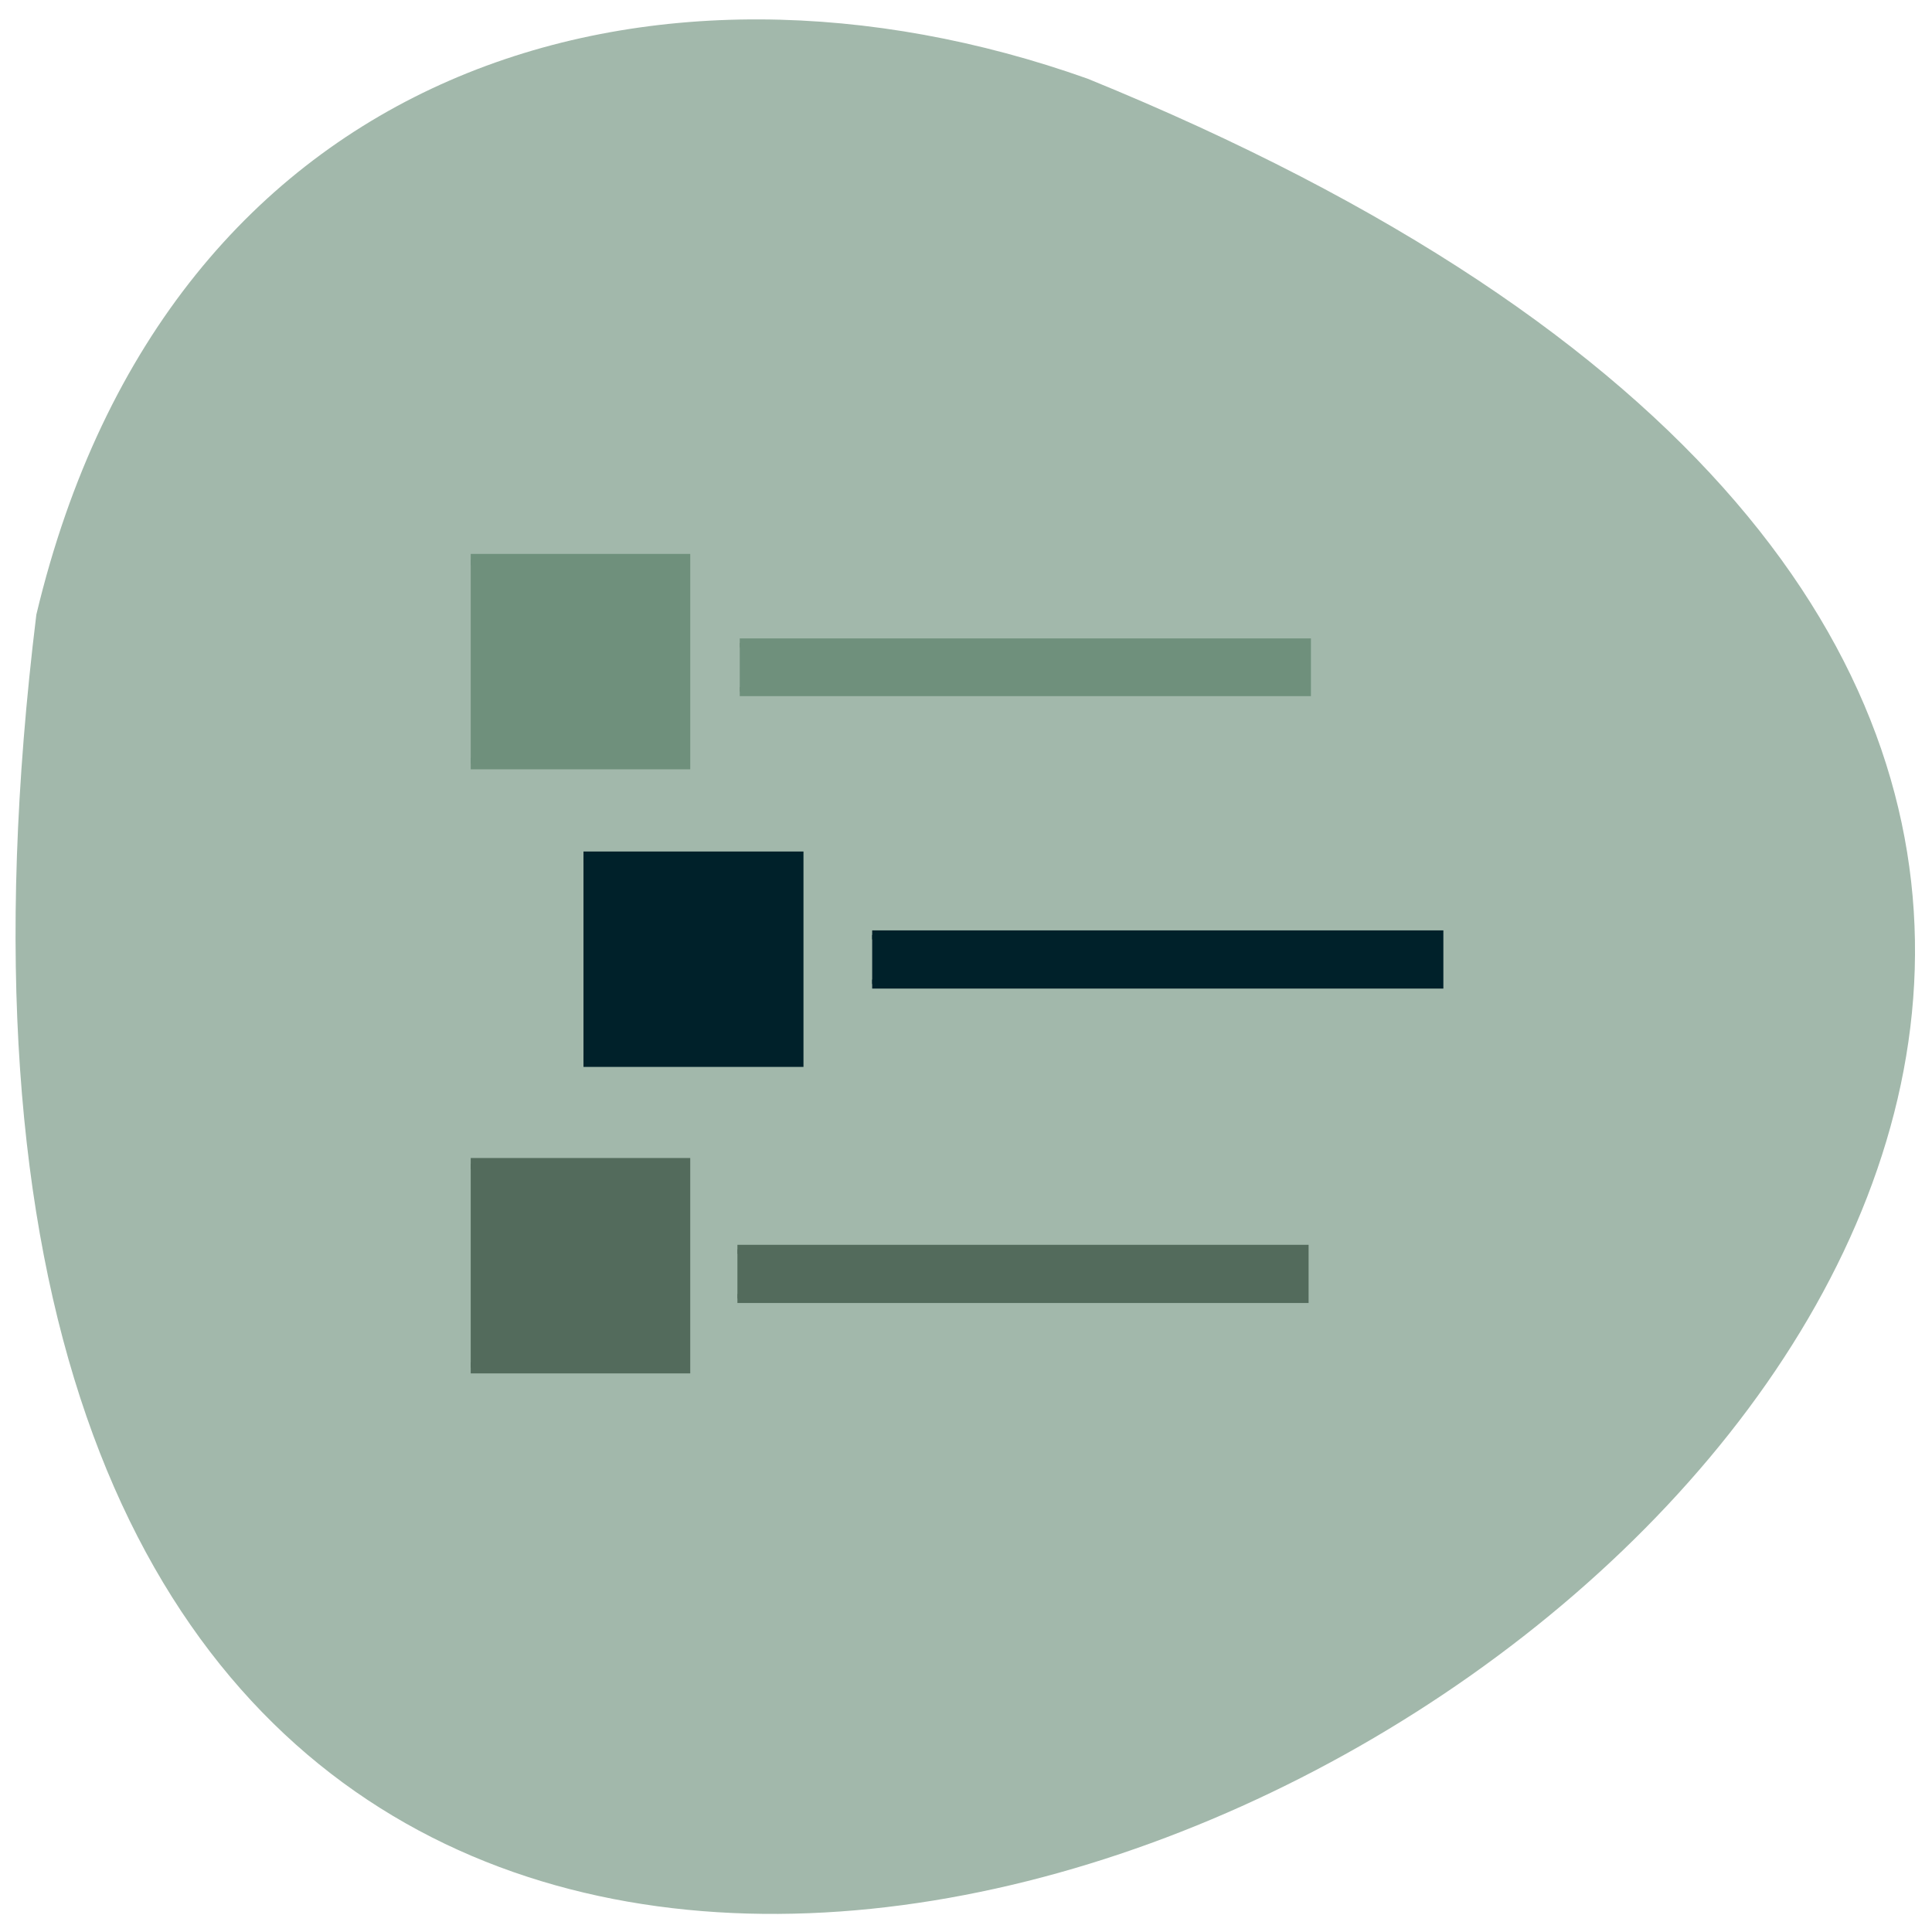 <svg xmlns="http://www.w3.org/2000/svg" viewBox="0 0 16 16"><path d="m 0.301 5.09 c -2.77 22.602 29.09 3.867 8.707 -4.438 c -3.578 -1.273 -7.609 -0.168 -8.707 4.438" fill="#a2b8ab"/><g transform="scale(0.062)"><g stroke-width="1.521"><path d="m 62.875 74.75 h 28.563 v 27.25 h -28.563" fill="#6f907c" stroke="#6f907c"/><path d="m 77.938 114.5 h 28.625 v 27.25 h -28.625" fill="#00212a" stroke="#00212a"/><path d="m 62.875 155.44 h 28.563 v 27.25 h -28.563" fill="#536b5c" stroke="#536b5c"/></g><g stroke-width="1.211"><path d="m 98.5 166.88 h 75.69 v 6.563 h -75.69" fill="#536b5c" stroke="#536b5c"/><path d="m 98.81 85.88 h 75.69 v 6.5 h -75.69" fill="#6f907c" stroke="#6f907c"/><path d="m 116.5 124.88 h 75.69 v 6.563 h -75.69" fill="#00212a" stroke="#00212a"/></g></g></svg>